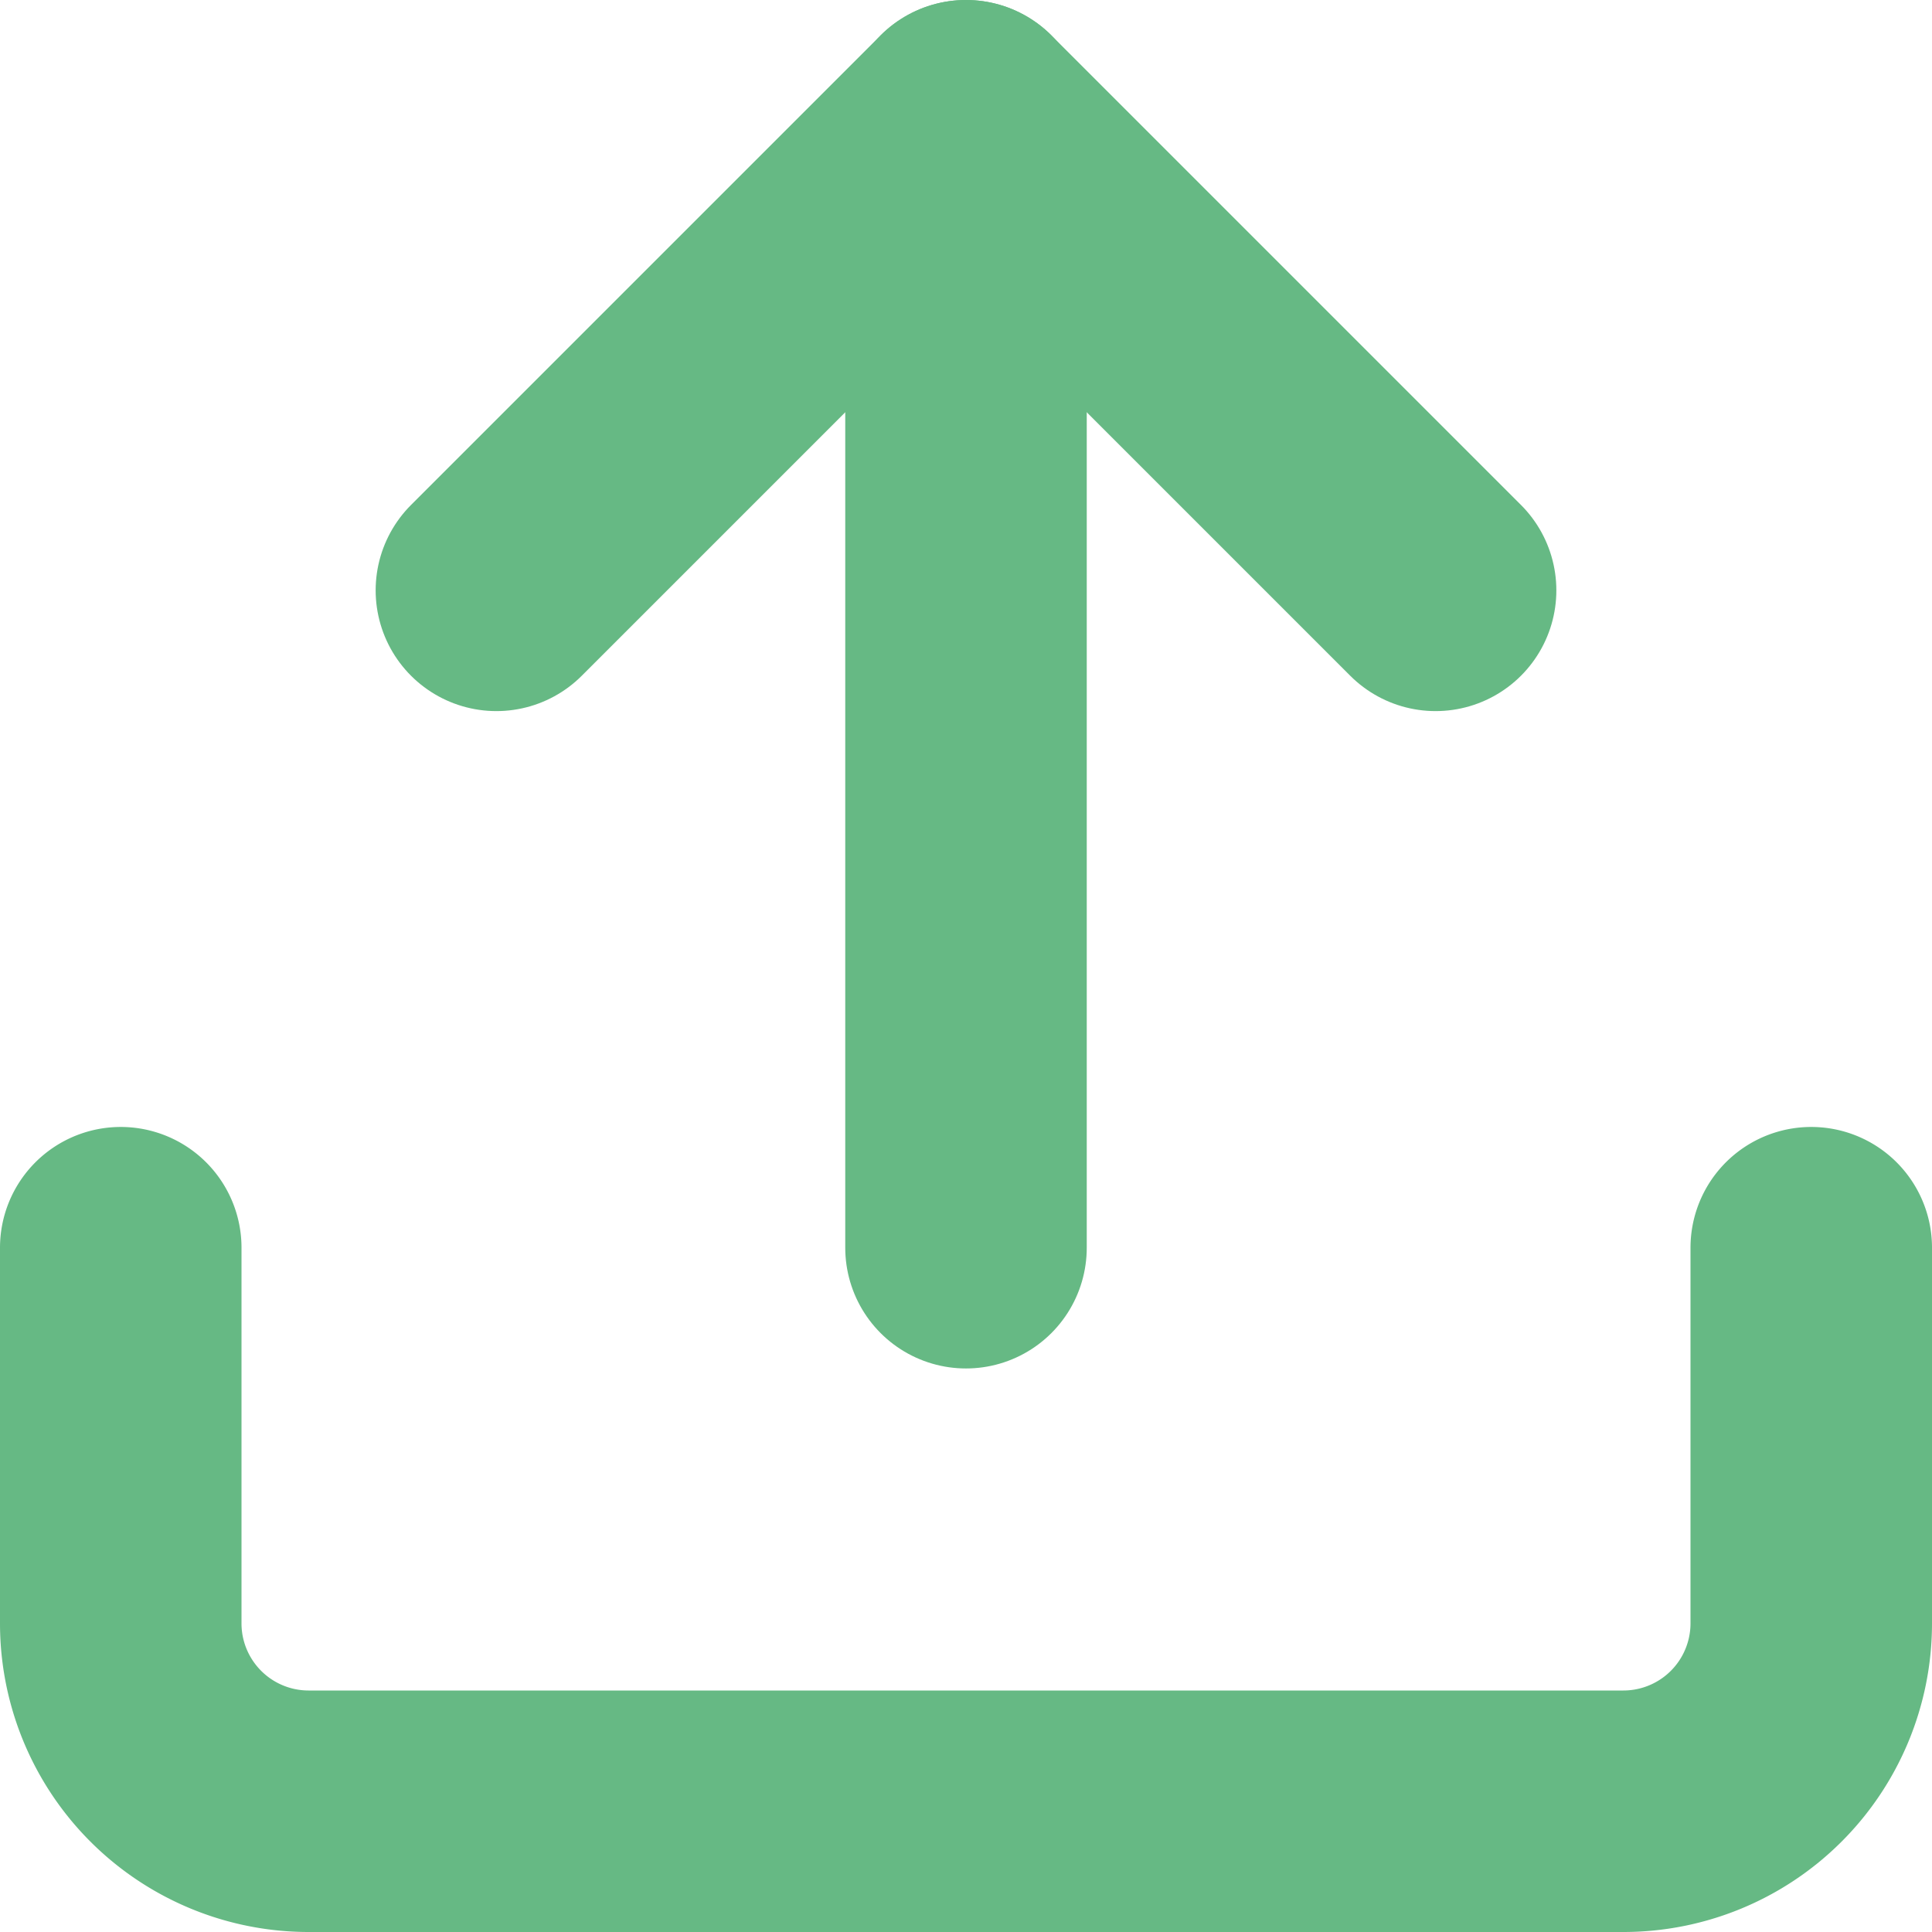 <svg xmlns="http://www.w3.org/2000/svg" width="16" height="16" viewBox="0 0 16 16">
  <g id="Icon_material-edit" data-name="Icon material-edit" transform="translate(1 1)">
    <g id="Icon_feather-upload" data-name="Icon feather-upload" transform="translate(-4.5 -4.5)">
      <path id="Path_21371" data-name="Path 21371" d="M18.5,22.5v3.111a1.556,1.556,0,0,1-1.556,1.556H6.056A1.556,1.556,0,0,1,4.5,25.611V22.5" transform="translate(0 -8.667)" fill="none" stroke="#66b984" stroke-linecap="round" stroke-linejoin="round" stroke-width="2"/>
      <path id="Path_21372" data-name="Path 21372" d="M18.278,8.389,14.389,4.5,10.5,8.389" transform="translate(-2.889)" fill="none" stroke="#66b984" stroke-linecap="round" stroke-linejoin="round" stroke-width="2"/>
      <path id="Path_21373" data-name="Path 21373" d="M18,4.5v9.333" transform="translate(-6.5)" fill="none" stroke="#66b984" stroke-linecap="round" stroke-linejoin="round" stroke-width="2"/>
    </g>
  </g>
</svg>

